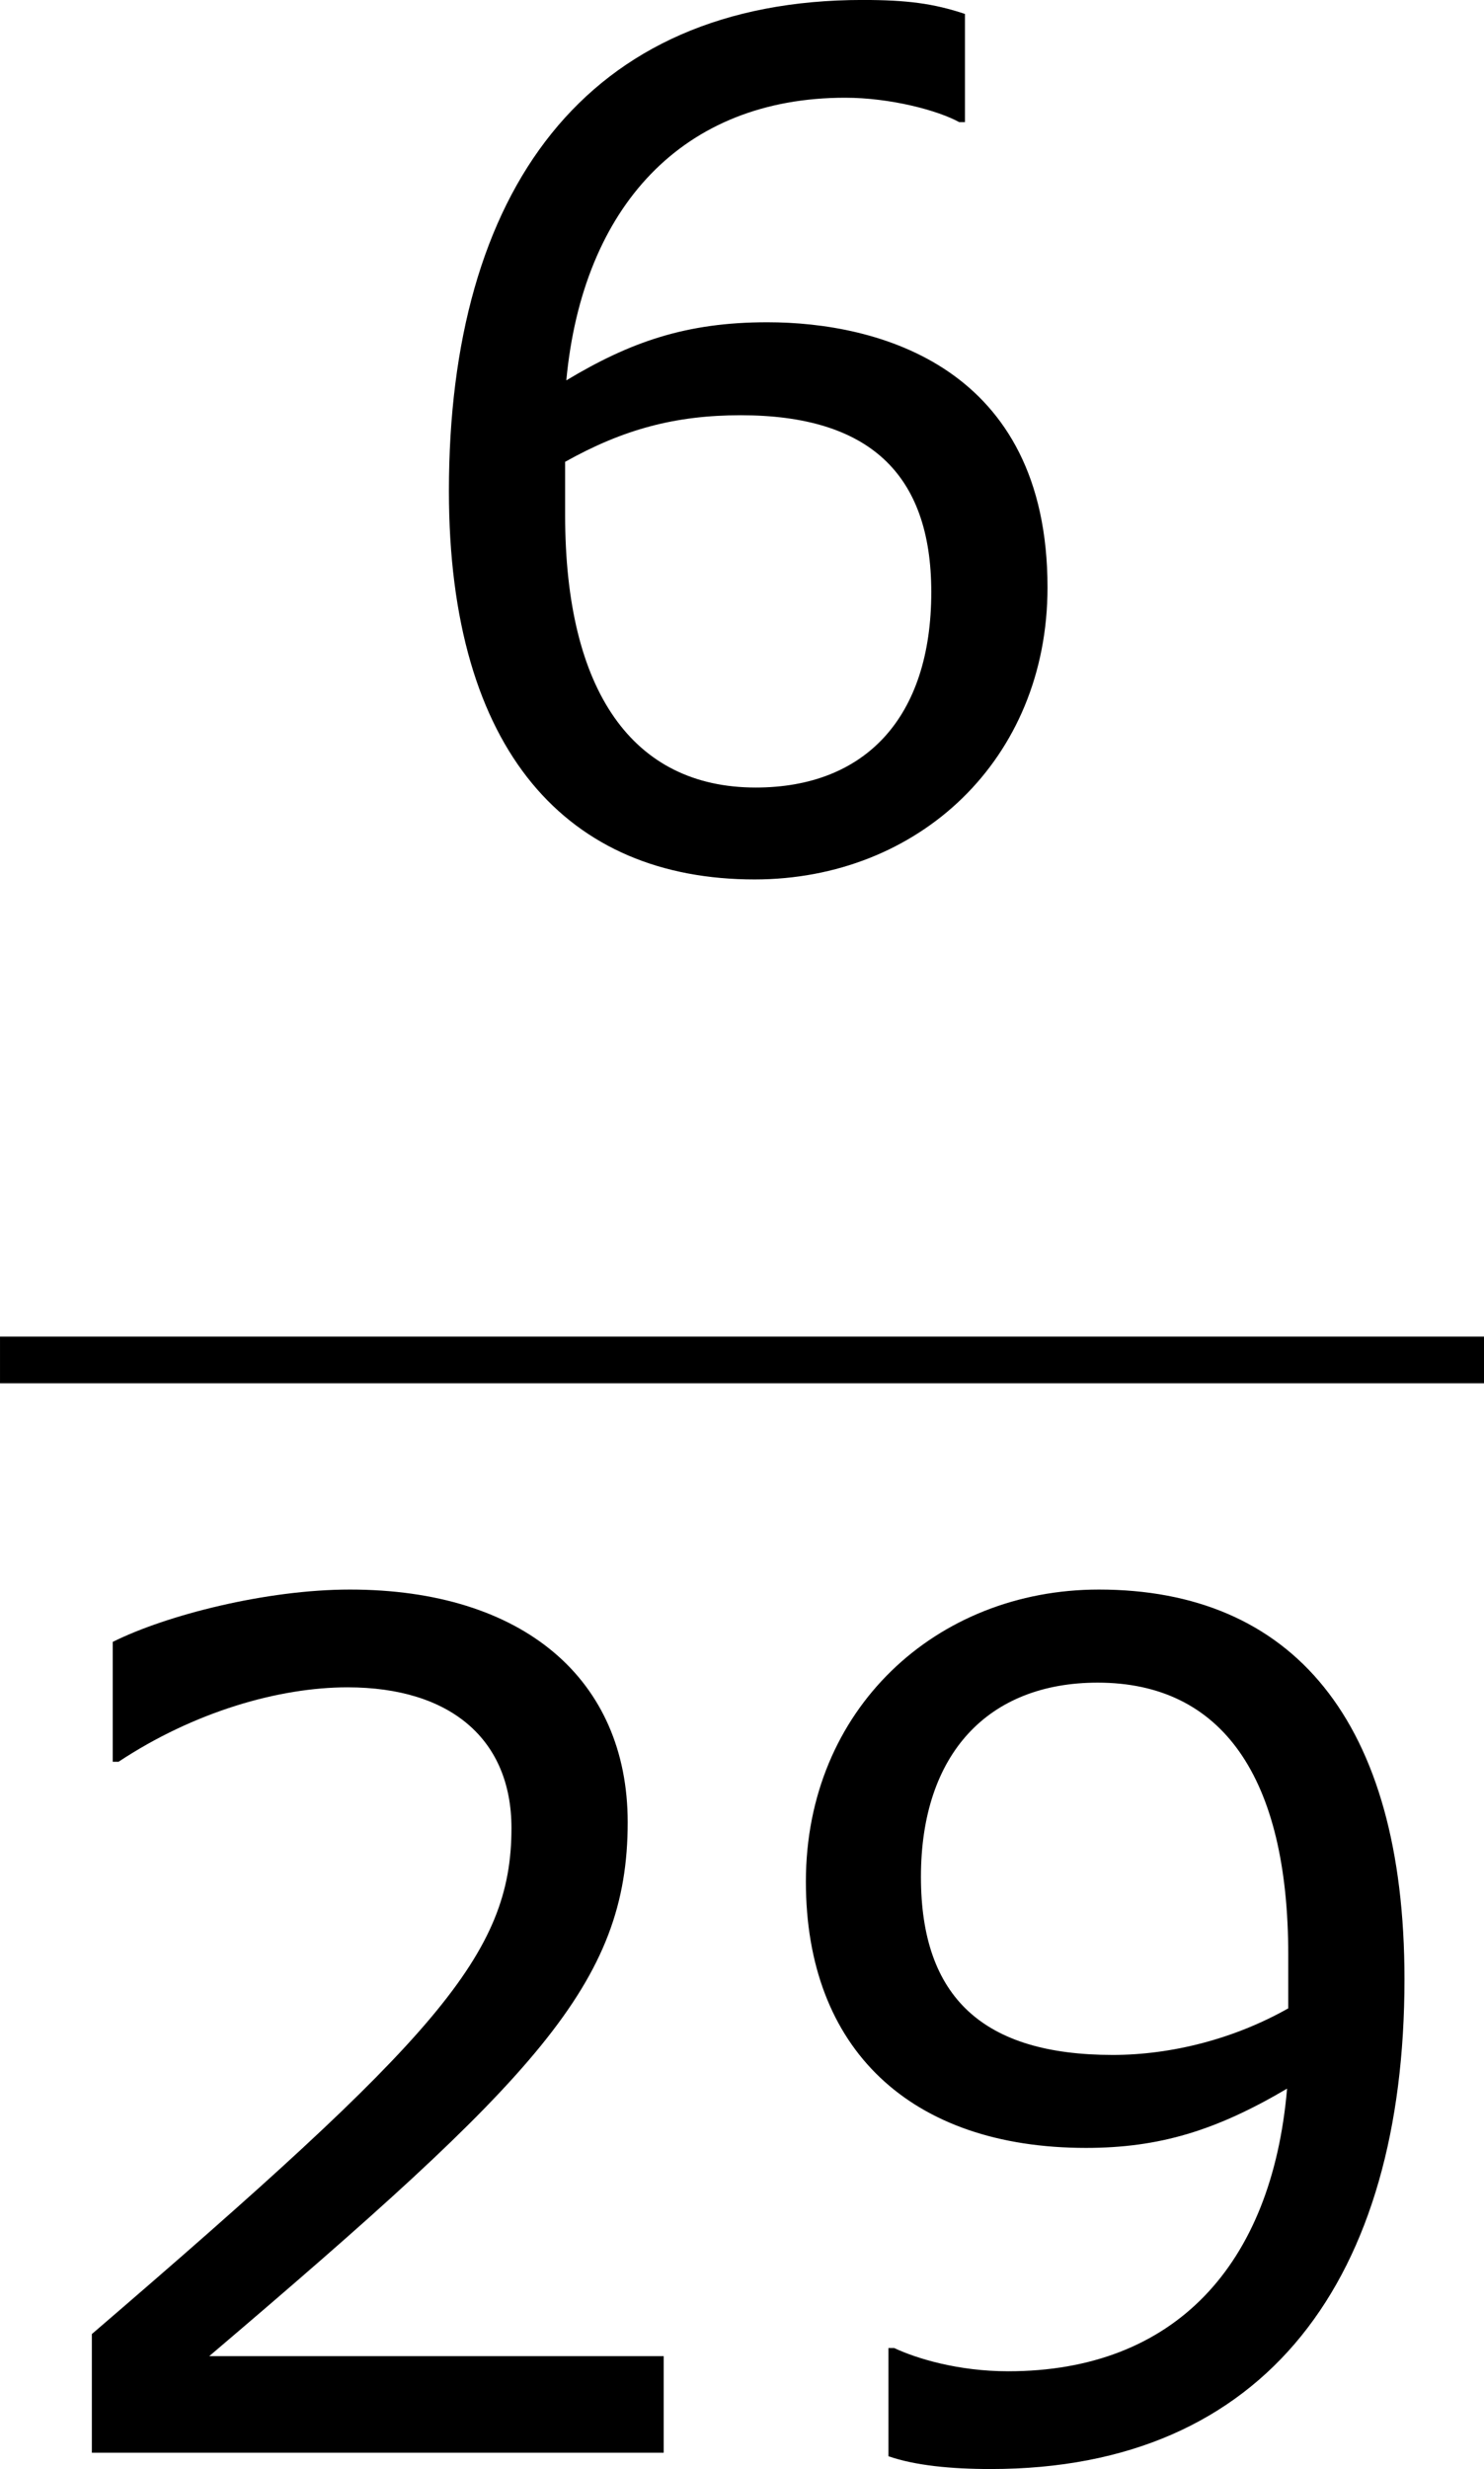 <?xml version='1.0' encoding='UTF-8'?>
<!-- Generated by CodeCogs with dvisvgm 3.2.2 -->
<svg version='1.1' xmlns='http://www.w3.org/2000/svg' xmlns:xlink='http://www.w3.org/1999/xlink' width='17.184pt' height='28.567pt' viewBox='-.244 -.228 17.184 28.567'>
<defs>
<path id='g1-50' d='M6.801 0V-.989H2.144C5.491-3.835 6.432-4.8 6.432-6.455C6.432-7.92 5.36-8.838 3.585-8.838C2.728-8.838 1.703-8.576 1.155-8.302V-7.075H1.215C1.989-7.587 2.859-7.837 3.561-7.837C4.621-7.837 5.241-7.301 5.241-6.396C5.241-5.098 4.478-4.252 .941-1.215V0H6.801Z'/>
<path id='g1-54' d='M6.932-2.811C6.932-5.074 5.193-5.526 4.061-5.526C3.228-5.526 2.656-5.324 2.001-4.931C2.168-6.706 3.192-7.825 4.859-7.825C5.324-7.825 5.812-7.694 6.027-7.575H6.086V-8.683C5.765-8.79 5.491-8.826 5.038-8.826C2.192-8.826 .798-6.86 .798-3.799C.798-1.12 2.025 .179 3.93 .179C5.61 .179 6.932-1.048 6.932-2.811ZM5.741-2.763C5.741-1.477 5.062-.762 3.942-.762C2.68-.762 1.989-1.751 1.989-3.549V-4.097C2.585-4.431 3.121-4.574 3.788-4.574C5.098-4.574 5.741-3.978 5.741-2.763Z'/>
<path id='g1-57' d='M6.789-4.848C6.789-7.504 5.634-8.838 3.657-8.838C1.989-8.838 .655-7.611 .655-5.848C.655-4.133 1.727-3.121 3.526-3.121C4.276-3.121 4.859-3.299 5.586-3.728C5.431-1.918 4.431-.834 2.728-.834C2.215-.834 1.787-.965 1.56-1.072H1.501V.036C1.775 .131 2.144 .167 2.549 .167C5.384 .167 6.789-1.798 6.789-4.848ZM5.598-5.098V-4.55C5.05-4.24 4.407-4.073 3.799-4.073C2.477-4.073 1.834-4.657 1.834-5.896C1.834-7.158 2.525-7.885 3.645-7.885C4.919-7.885 5.598-6.92 5.598-5.098Z'/>
</defs>
<g id='page1' transform='matrix(1.13 0 0 1.13 -65.342 -61.071)'>
<use x='61.411' y='62.669' xlink:href='#g1-54'/>
<rect x='57.609' y='67.529' height='.478' width='15.207'/>
<use x='57.609' y='78.957' xlink:href='#g1-50'/>
<use x='65.212' y='78.957' xlink:href='#g1-57'/>
</g>
</svg>